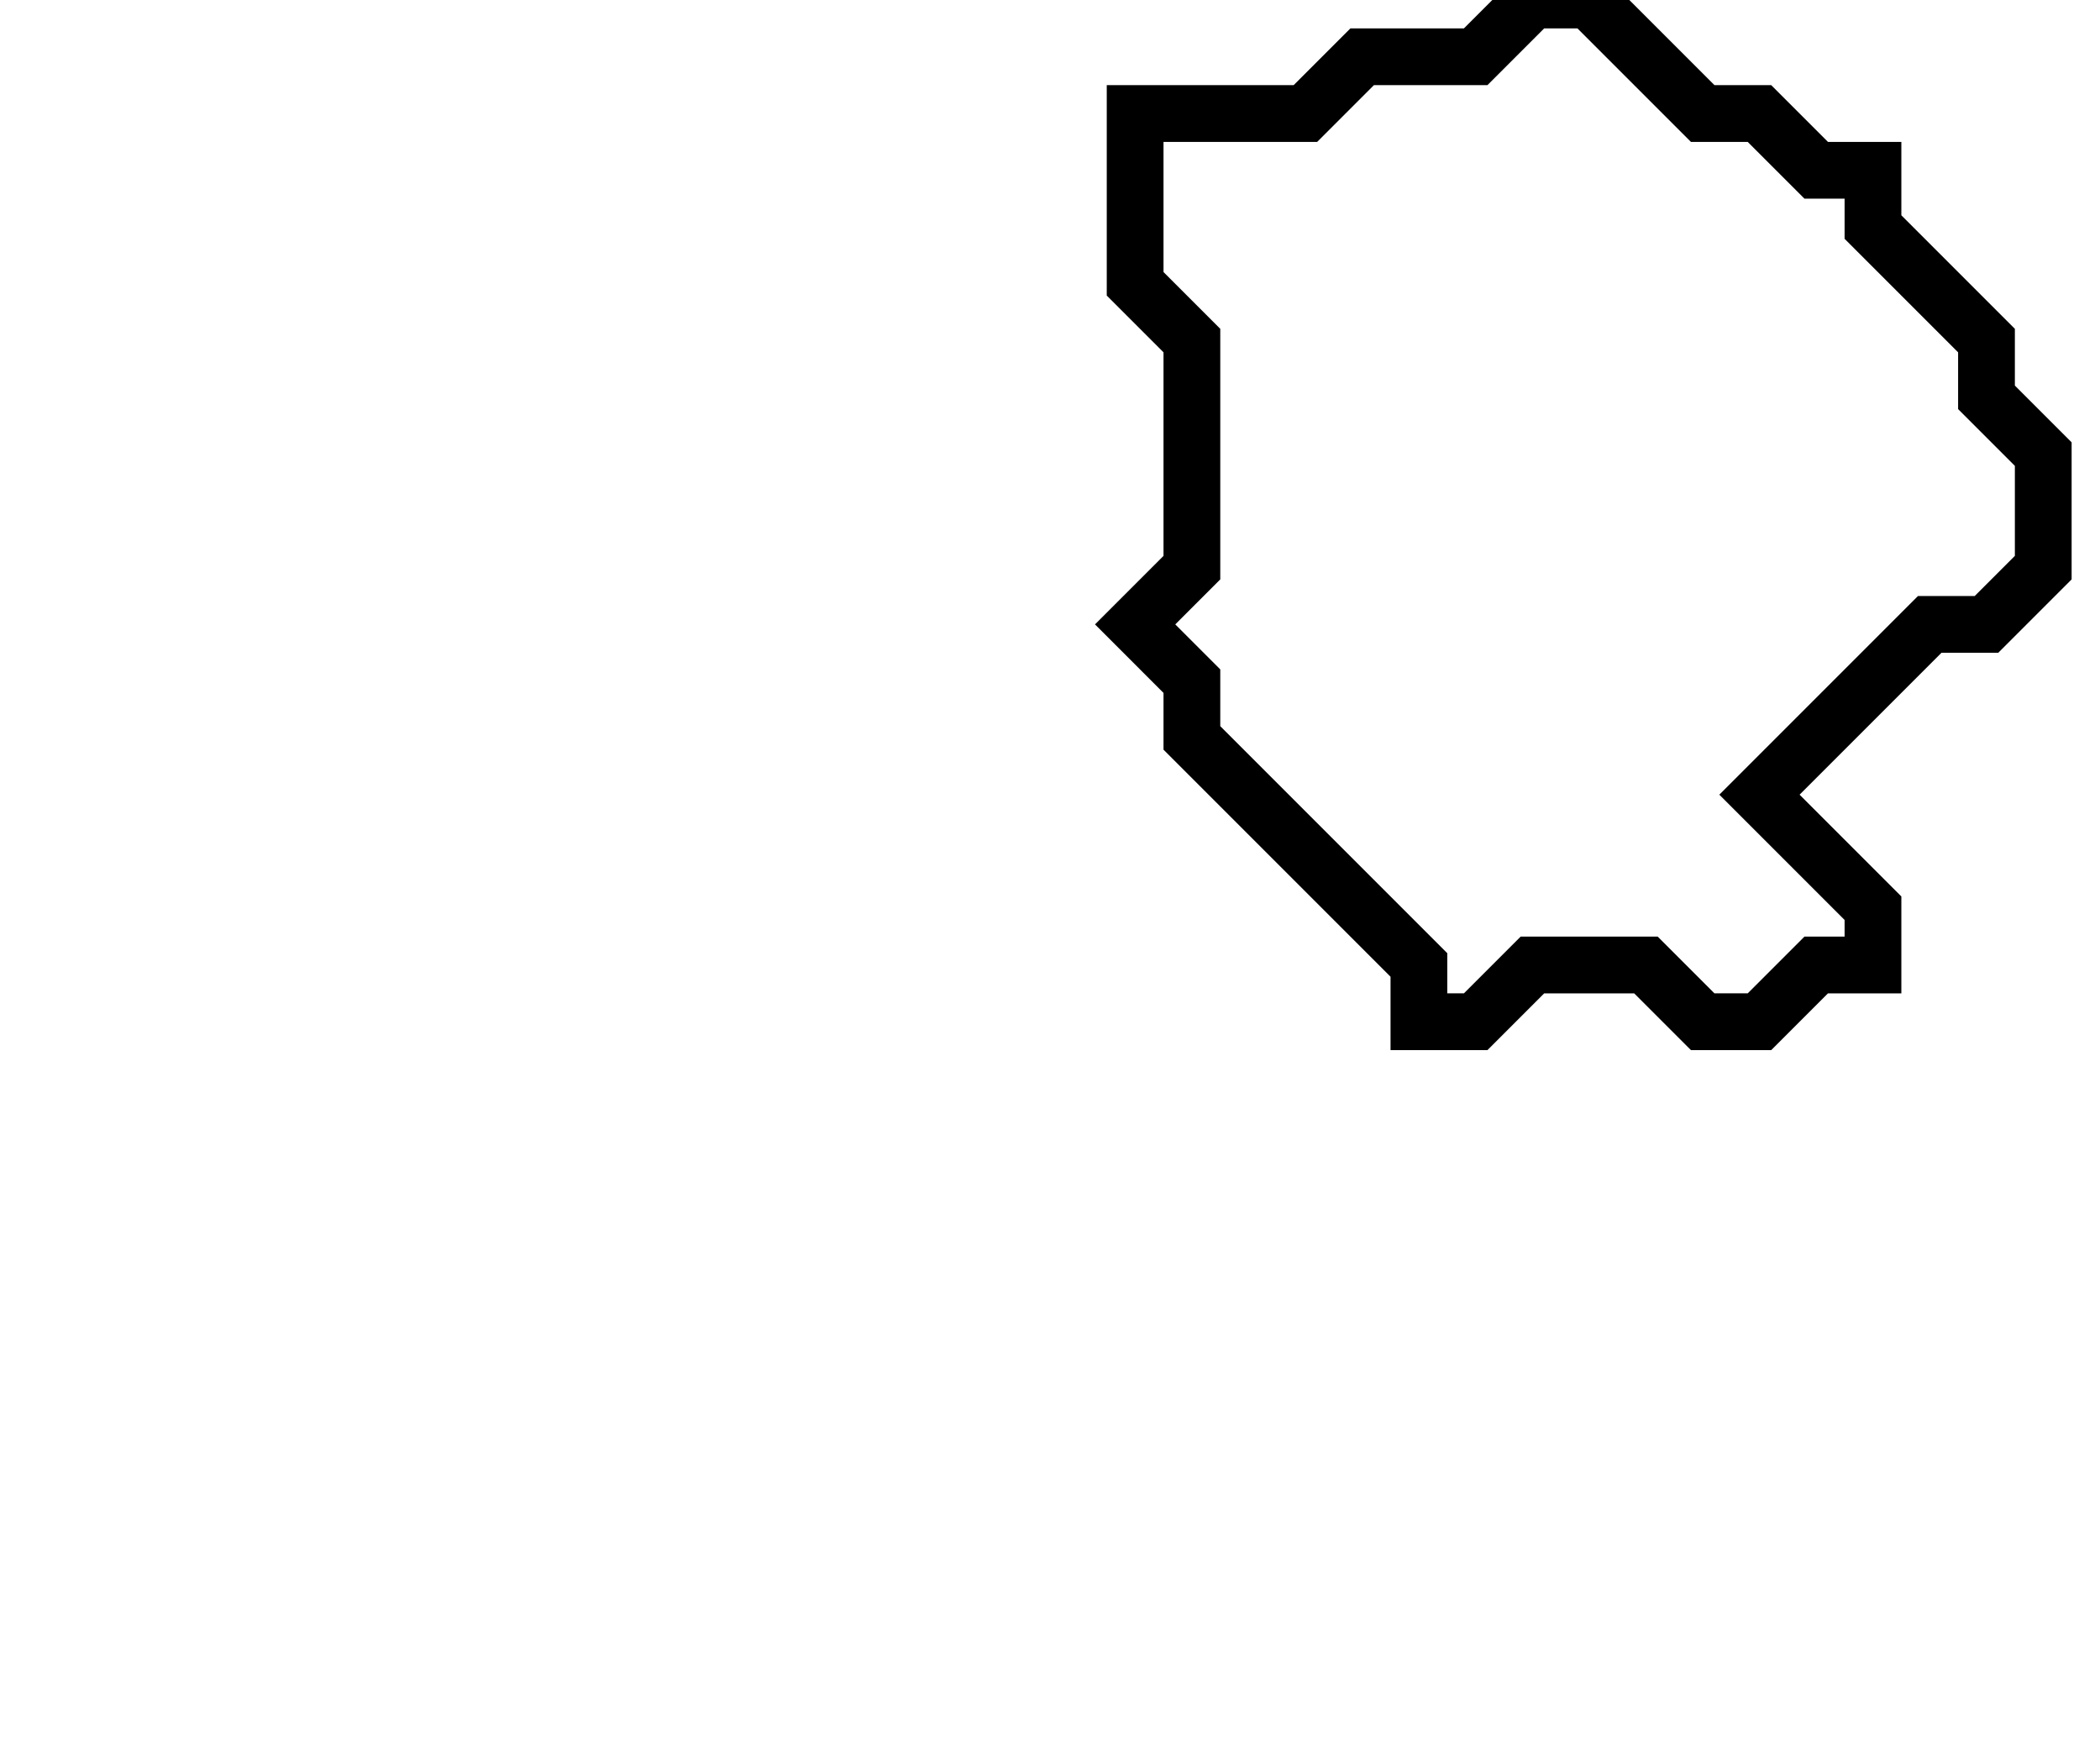 <svg xmlns="http://www.w3.org/2000/svg" width="37" height="31">
  <path d="M 27,0 L 26,1 L 24,1 L 23,2 L 20,2 L 20,5 L 21,6 L 21,10 L 20,11 L 21,12 L 21,13 L 25,17 L 25,18 L 26,18 L 27,17 L 29,17 L 30,18 L 31,18 L 32,17 L 33,17 L 33,16 L 31,14 L 34,11 L 35,11 L 36,10 L 36,8 L 35,7 L 35,6 L 33,4 L 33,3 L 32,3 L 31,2 L 30,2 L 28,0 Z" fill="none" stroke="black" stroke-width="1"/>
</svg>
